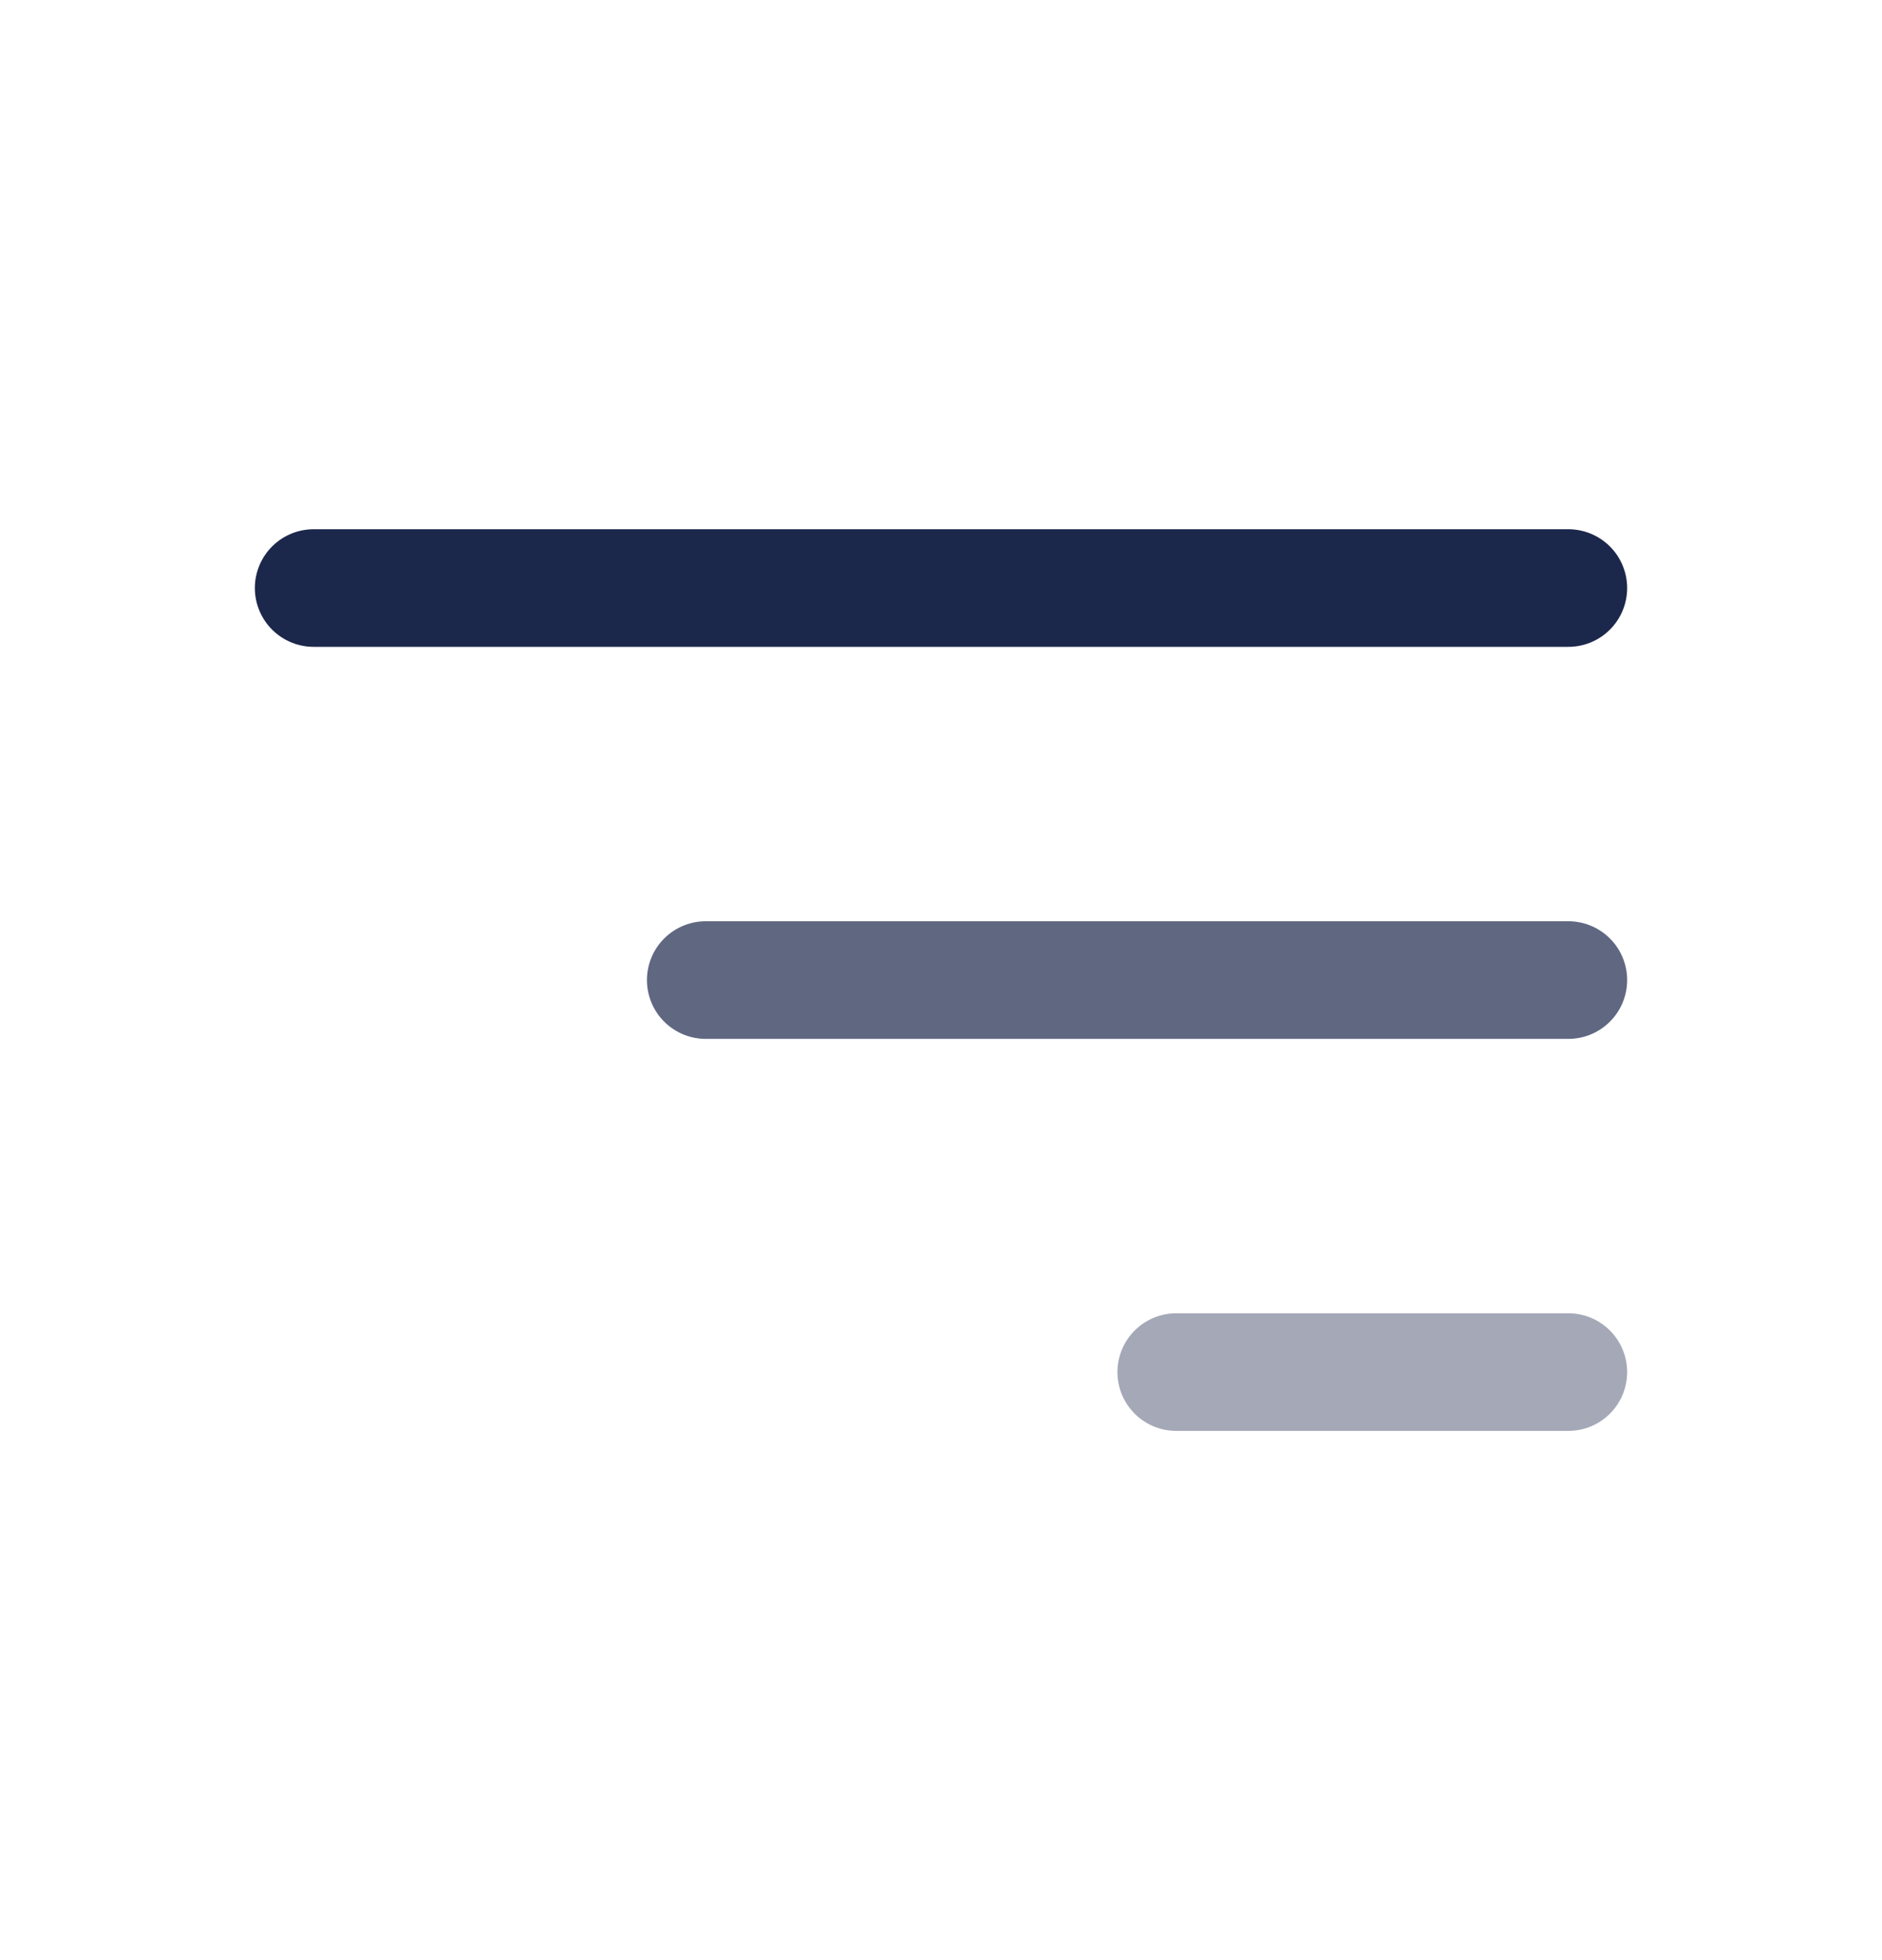 <svg width="24" height="25" viewBox="0 0 24 25" fill="none" xmlns="http://www.w3.org/2000/svg">
<path d="M4 7.5L20 7.5" stroke="#1C274C" stroke-width="1.5" stroke-linecap="round"/>
<path opacity="0.7" d="M9 12.5L20 12.5" stroke="#1C274C" stroke-width="1.5" stroke-linecap="round"/>
<path opacity="0.4" d="M15 17.5H20" stroke="#1C274C" stroke-width="1.5" stroke-linecap="round"/>
</svg>
